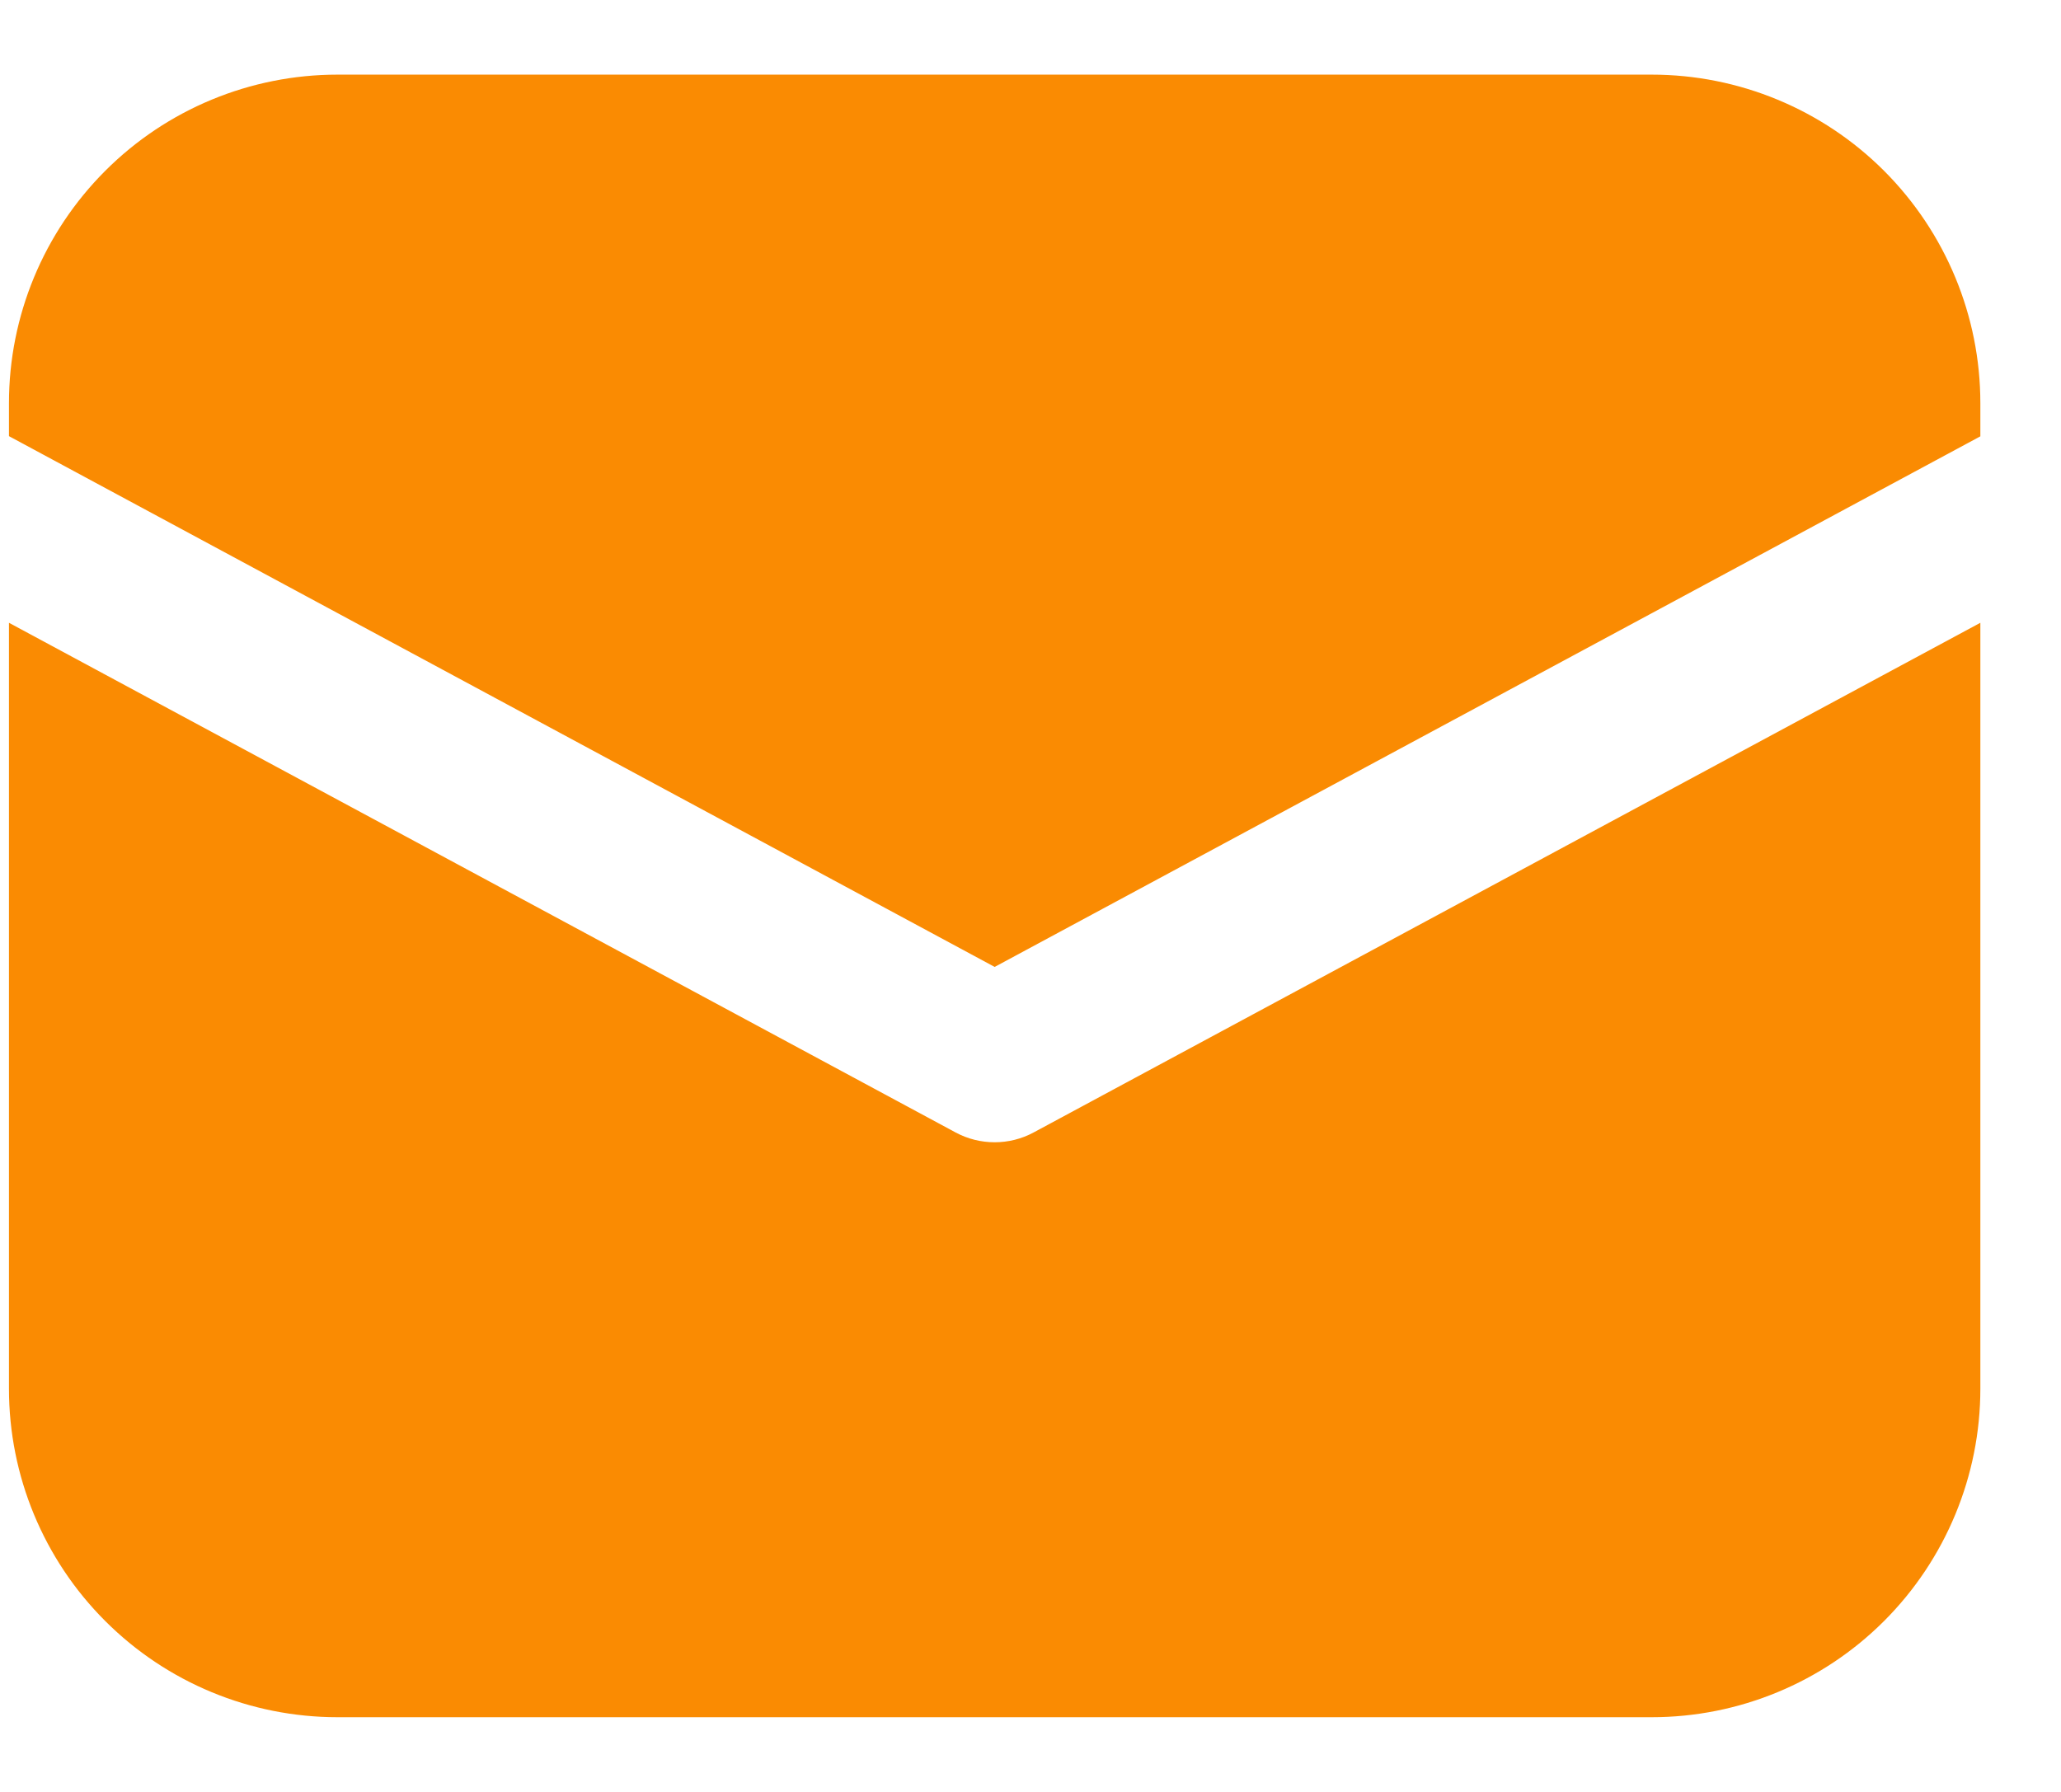 <svg width="23" height="20" viewBox="0 0 23 20" fill="none" xmlns="http://www.w3.org/2000/svg">
<path d="M3.766 0.833C2.794 0.833 1.861 1.219 1.174 1.907C0.486 2.595 0.1 3.527 0.1 4.5V4.868L11.1 10.792L22.1 4.87V4.5C22.1 3.527 21.713 2.595 21.026 1.907C20.338 1.219 19.405 0.833 18.433 0.833H3.766ZM22.1 6.951L11.534 12.64C11.401 12.712 11.251 12.749 11.1 12.749C10.948 12.749 10.799 12.712 10.665 12.64L0.1 6.951V15.5C0.1 16.472 0.486 17.405 1.174 18.092C1.861 18.78 2.794 19.166 3.766 19.166H18.433C19.405 19.166 20.338 18.78 21.026 18.092C21.713 17.405 22.1 16.472 22.1 15.5V6.951Z" fill="#FA8B02"/>
</svg>
